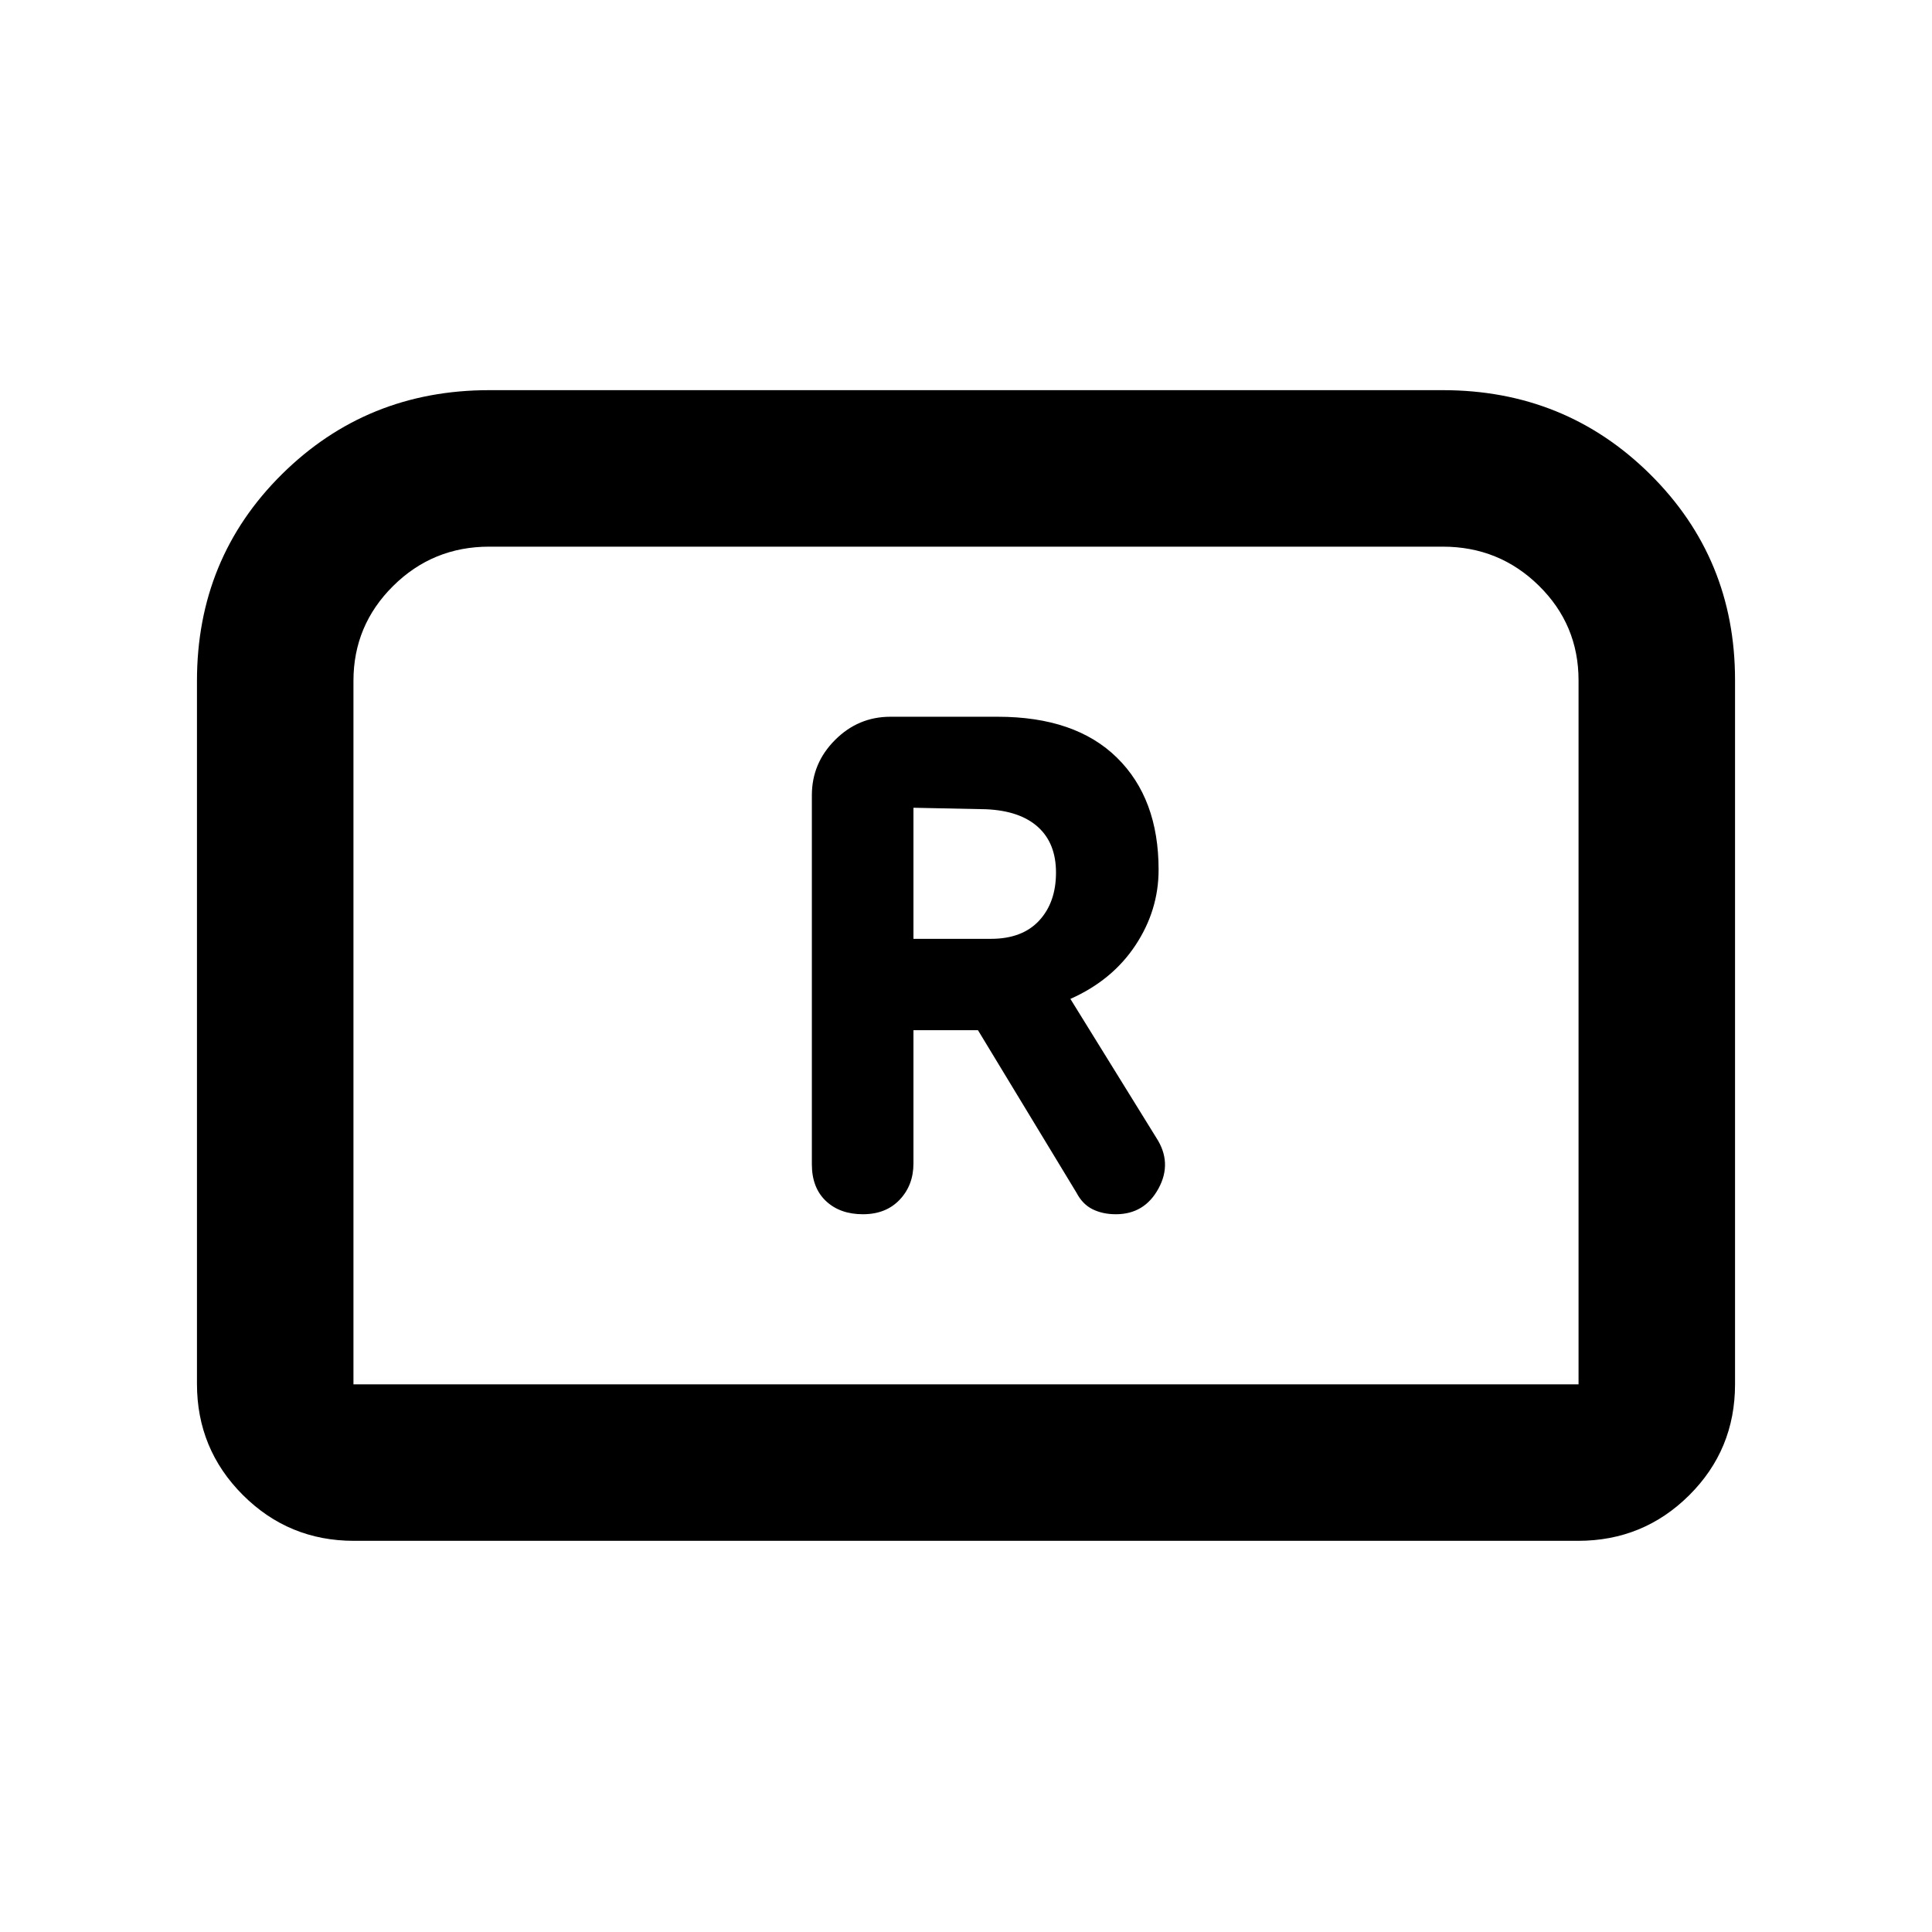 <svg xmlns="http://www.w3.org/2000/svg" height="20" viewBox="0 -960 960 960" width="20"><path d="M428.78-356.65q11.44 0 18.27-7.22 6.84-7.22 6.84-18.03v-66.21h32.05l48.97 80.78q2.98 5.72 7.99 8.2 5.02 2.48 11.57 2.48 14.25 0 21.2-12.82 6.96-12.81-1.12-25.2l-42.68-68.98q20.8-9.24 32.31-26.62 11.52-17.38 11.52-37.58 0-35.35-20.7-55.67-20.7-20.33-59.24-20.33h-53.35q-15.95 0-27.47 11.53-11.53 11.52-11.53 27.47v183.37q0 11.65 6.97 18.24 6.97 6.59 18.4 6.59Zm25.11-136.85v-65.13l36.09.74q16.85.74 25.79 8.83 8.95 8.08 8.95 22.63 0 14.84-8.39 23.89-8.39 9.04-23.94 9.04h-38.5ZM97.87-272.37v-349.3q0-60.87 42.2-102.67 42.21-41.79 103.02-41.79h473.82q60.81 0 103.02 41.79 42.2 41.8 42.2 102.19v350.02q0 32.48-22.79 55.12t-55.21 22.64H175.87q-32.42 0-55.21-22.79t-22.79-55.21Zm77.76.24h608.74v-349.82q0-27.64-19.72-47.03-19.71-19.39-47.74-19.39H243.09q-28.03 0-47.74 19.54-19.72 19.54-19.72 47.16v349.54Zm0 0h608.74-608.74Z"/></svg>